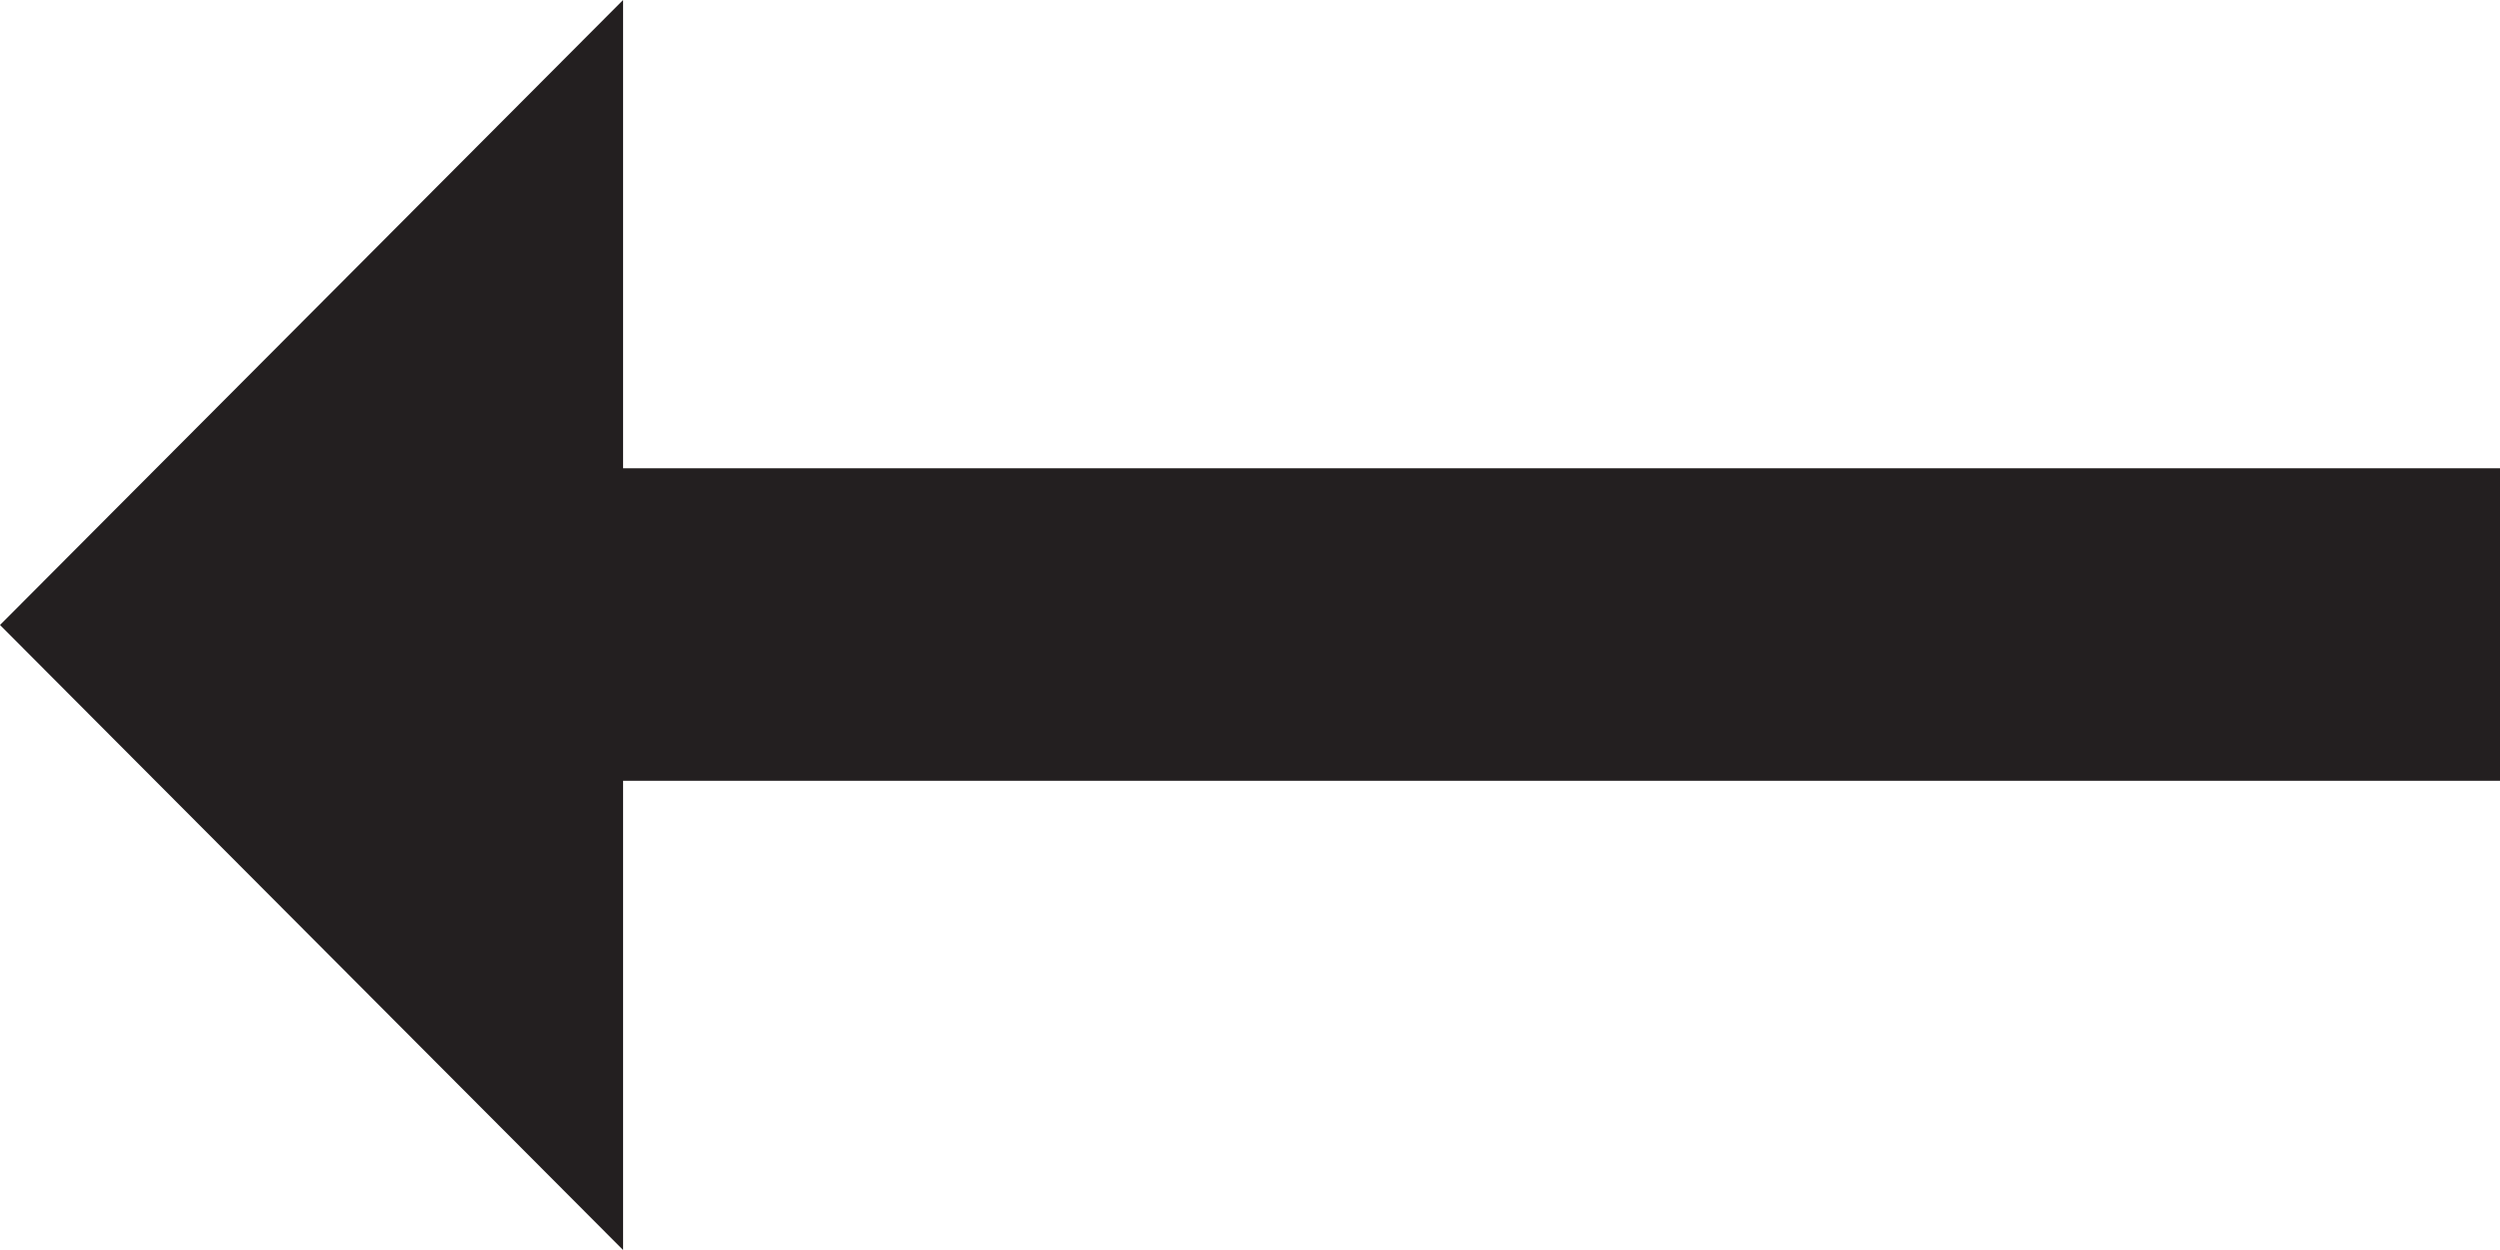 <svg id="Layer_1" data-name="Layer 1" xmlns="http://www.w3.org/2000/svg" viewBox="0 0 26 13"><defs><style>.cls-1{fill:#231f20;}</style></defs><path class="cls-1" d="M8.48,13.37H28v3.25H8.48V21.5L2,15,8.48,8.5Z" transform="translate(-2 -8.5)"/></svg>